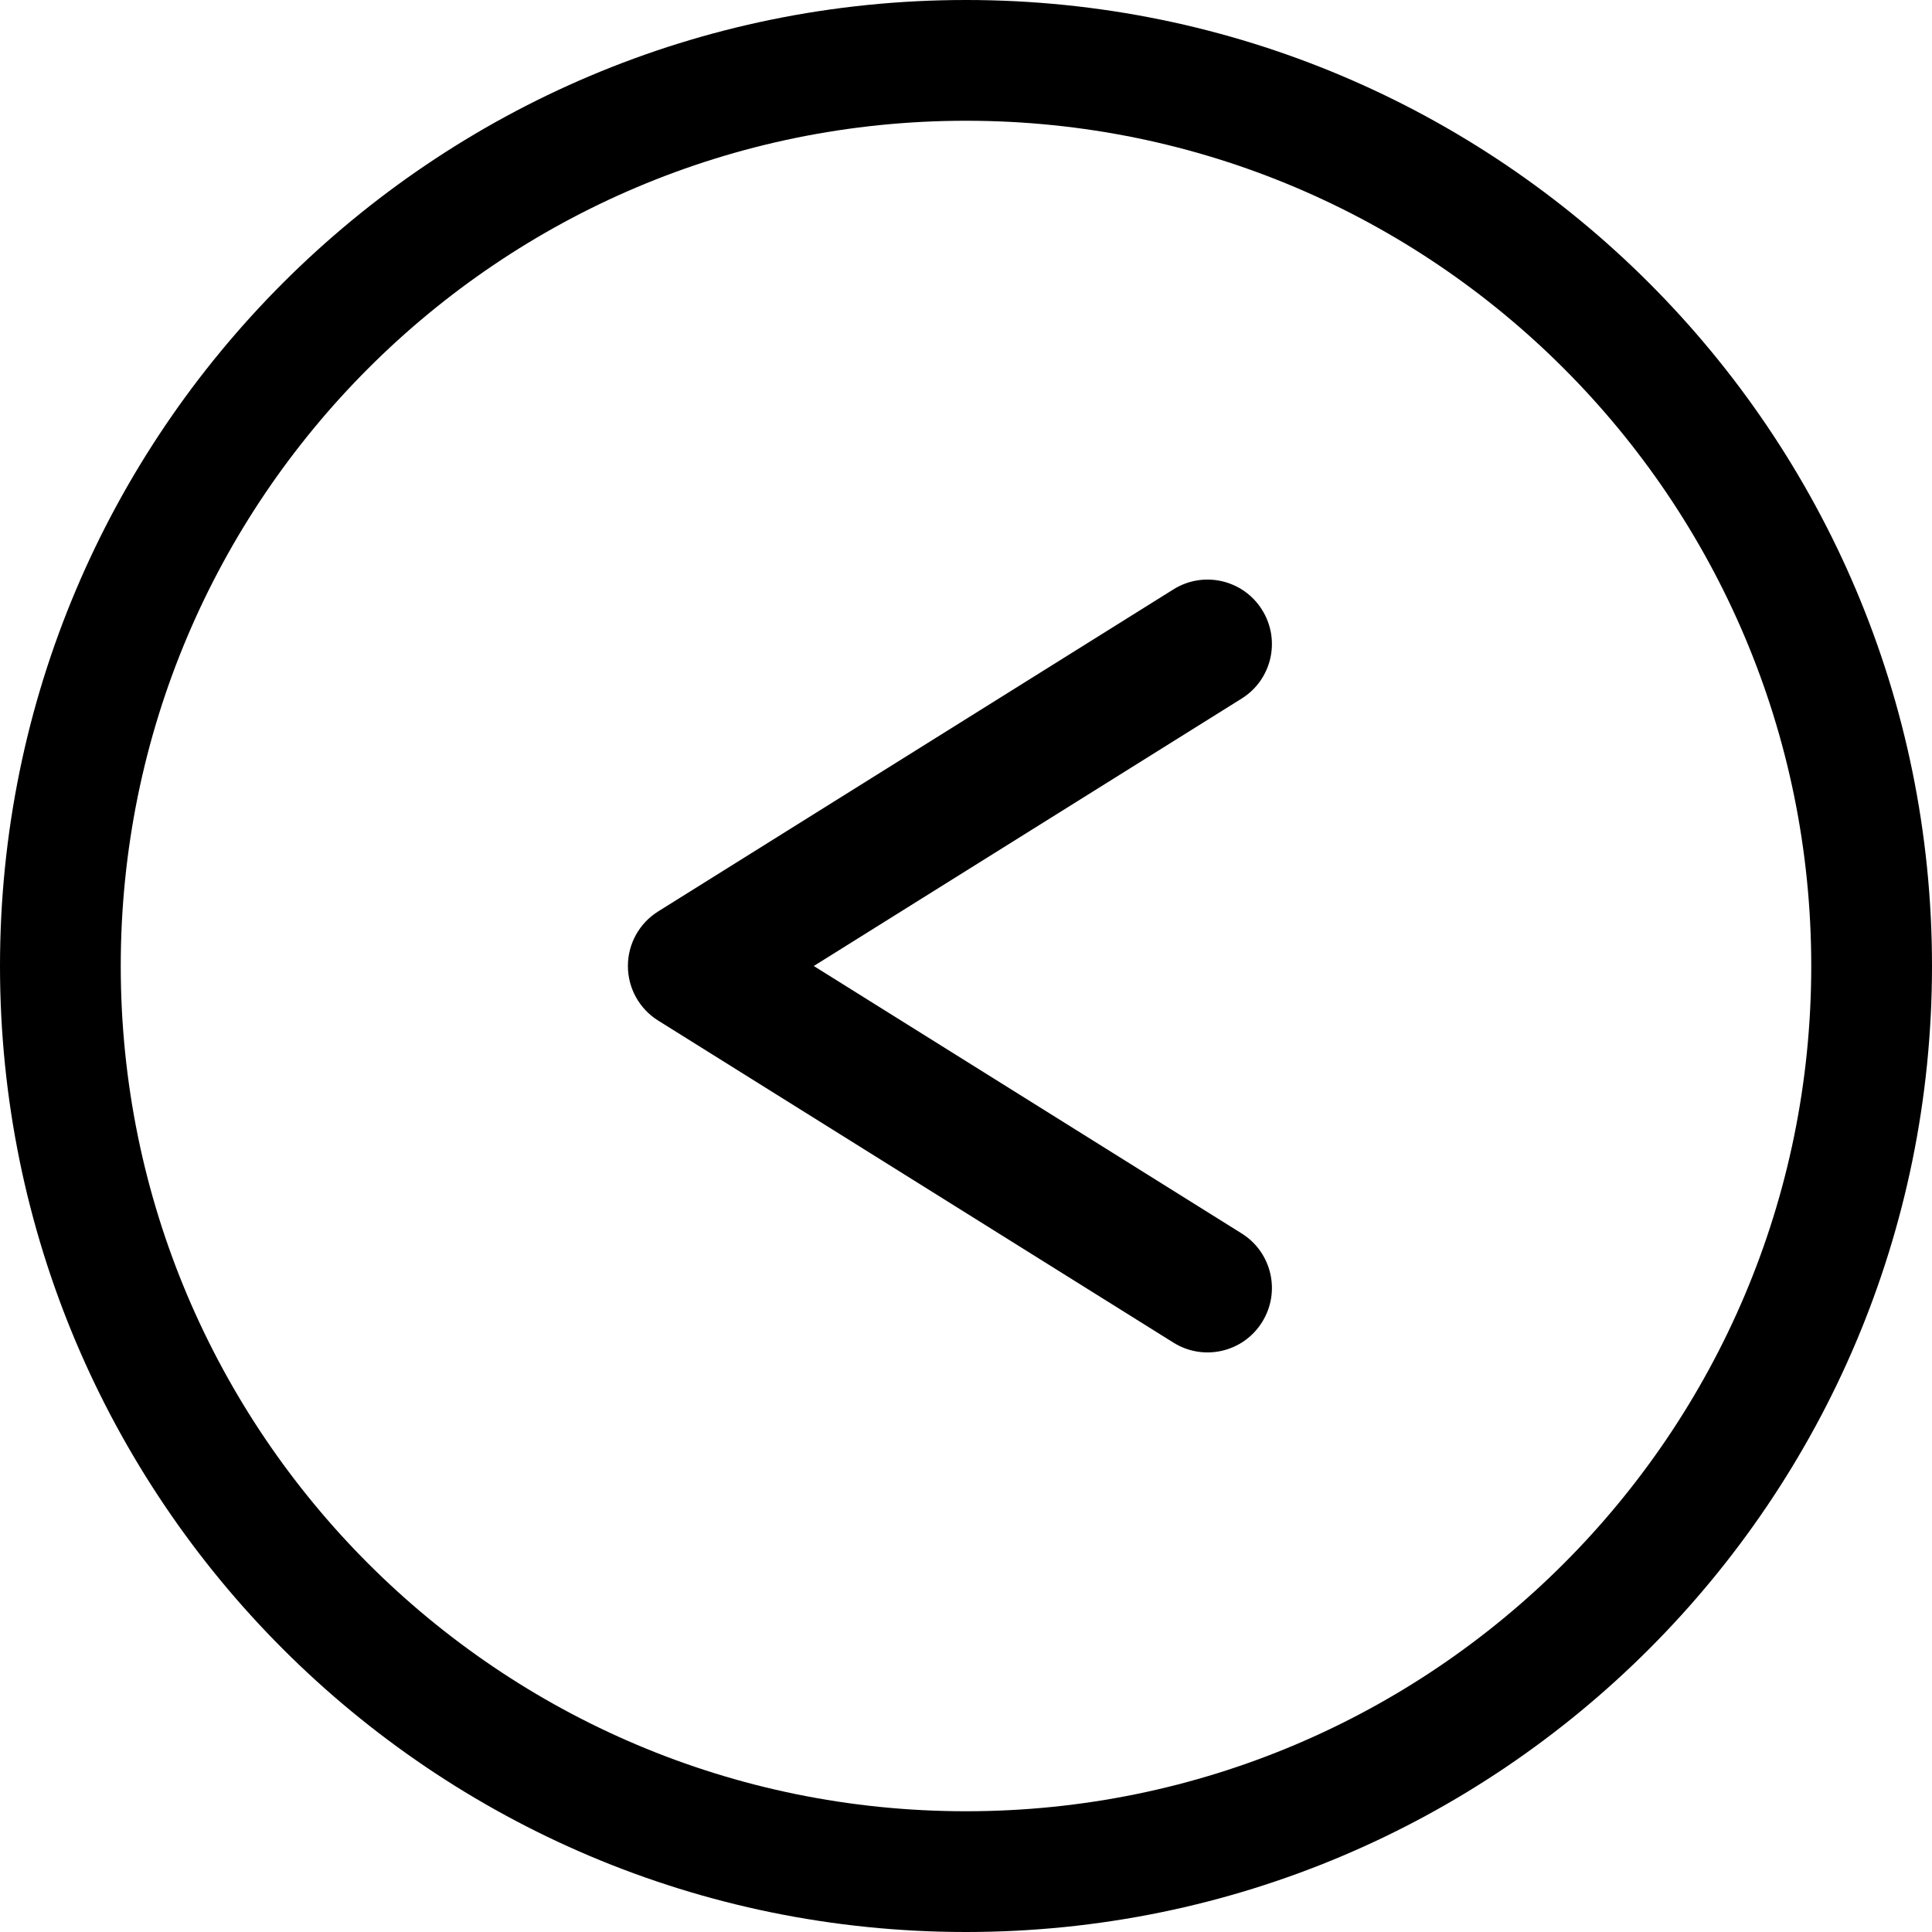 <svg width="24" height="24" viewBox="0 0 24 24" fill="none" xmlns="http://www.w3.org/2000/svg">
<path d="M1.5 12C1.5 6.201 6.201 1.5 12 1.5C17.799 1.5 22.5 6.201 22.5 12C22.5 17.799 17.799 22.5 12 22.5C6.201 22.5 1.5 17.799 1.5 12ZM12 0C5.373 0 0 5.373 0 12C0 18.627 5.373 24 12 24C18.627 24 24 18.627 24 12C24 5.373 18.627 0 12 0Z" fill="black"/>
<path d="M15.678 16.424C15.913 16.049 15.799 15.556 15.424 15.322L10.109 12L15.424 8.678C15.799 8.444 15.913 7.951 15.678 7.576C15.444 7.201 14.951 7.087 14.576 7.322L8.176 11.322C7.942 11.468 7.8 11.724 7.8 12C7.8 12.276 7.942 12.532 8.176 12.678L14.576 16.678C14.951 16.913 15.444 16.799 15.678 16.424Z" fill="black"/>
</svg>
